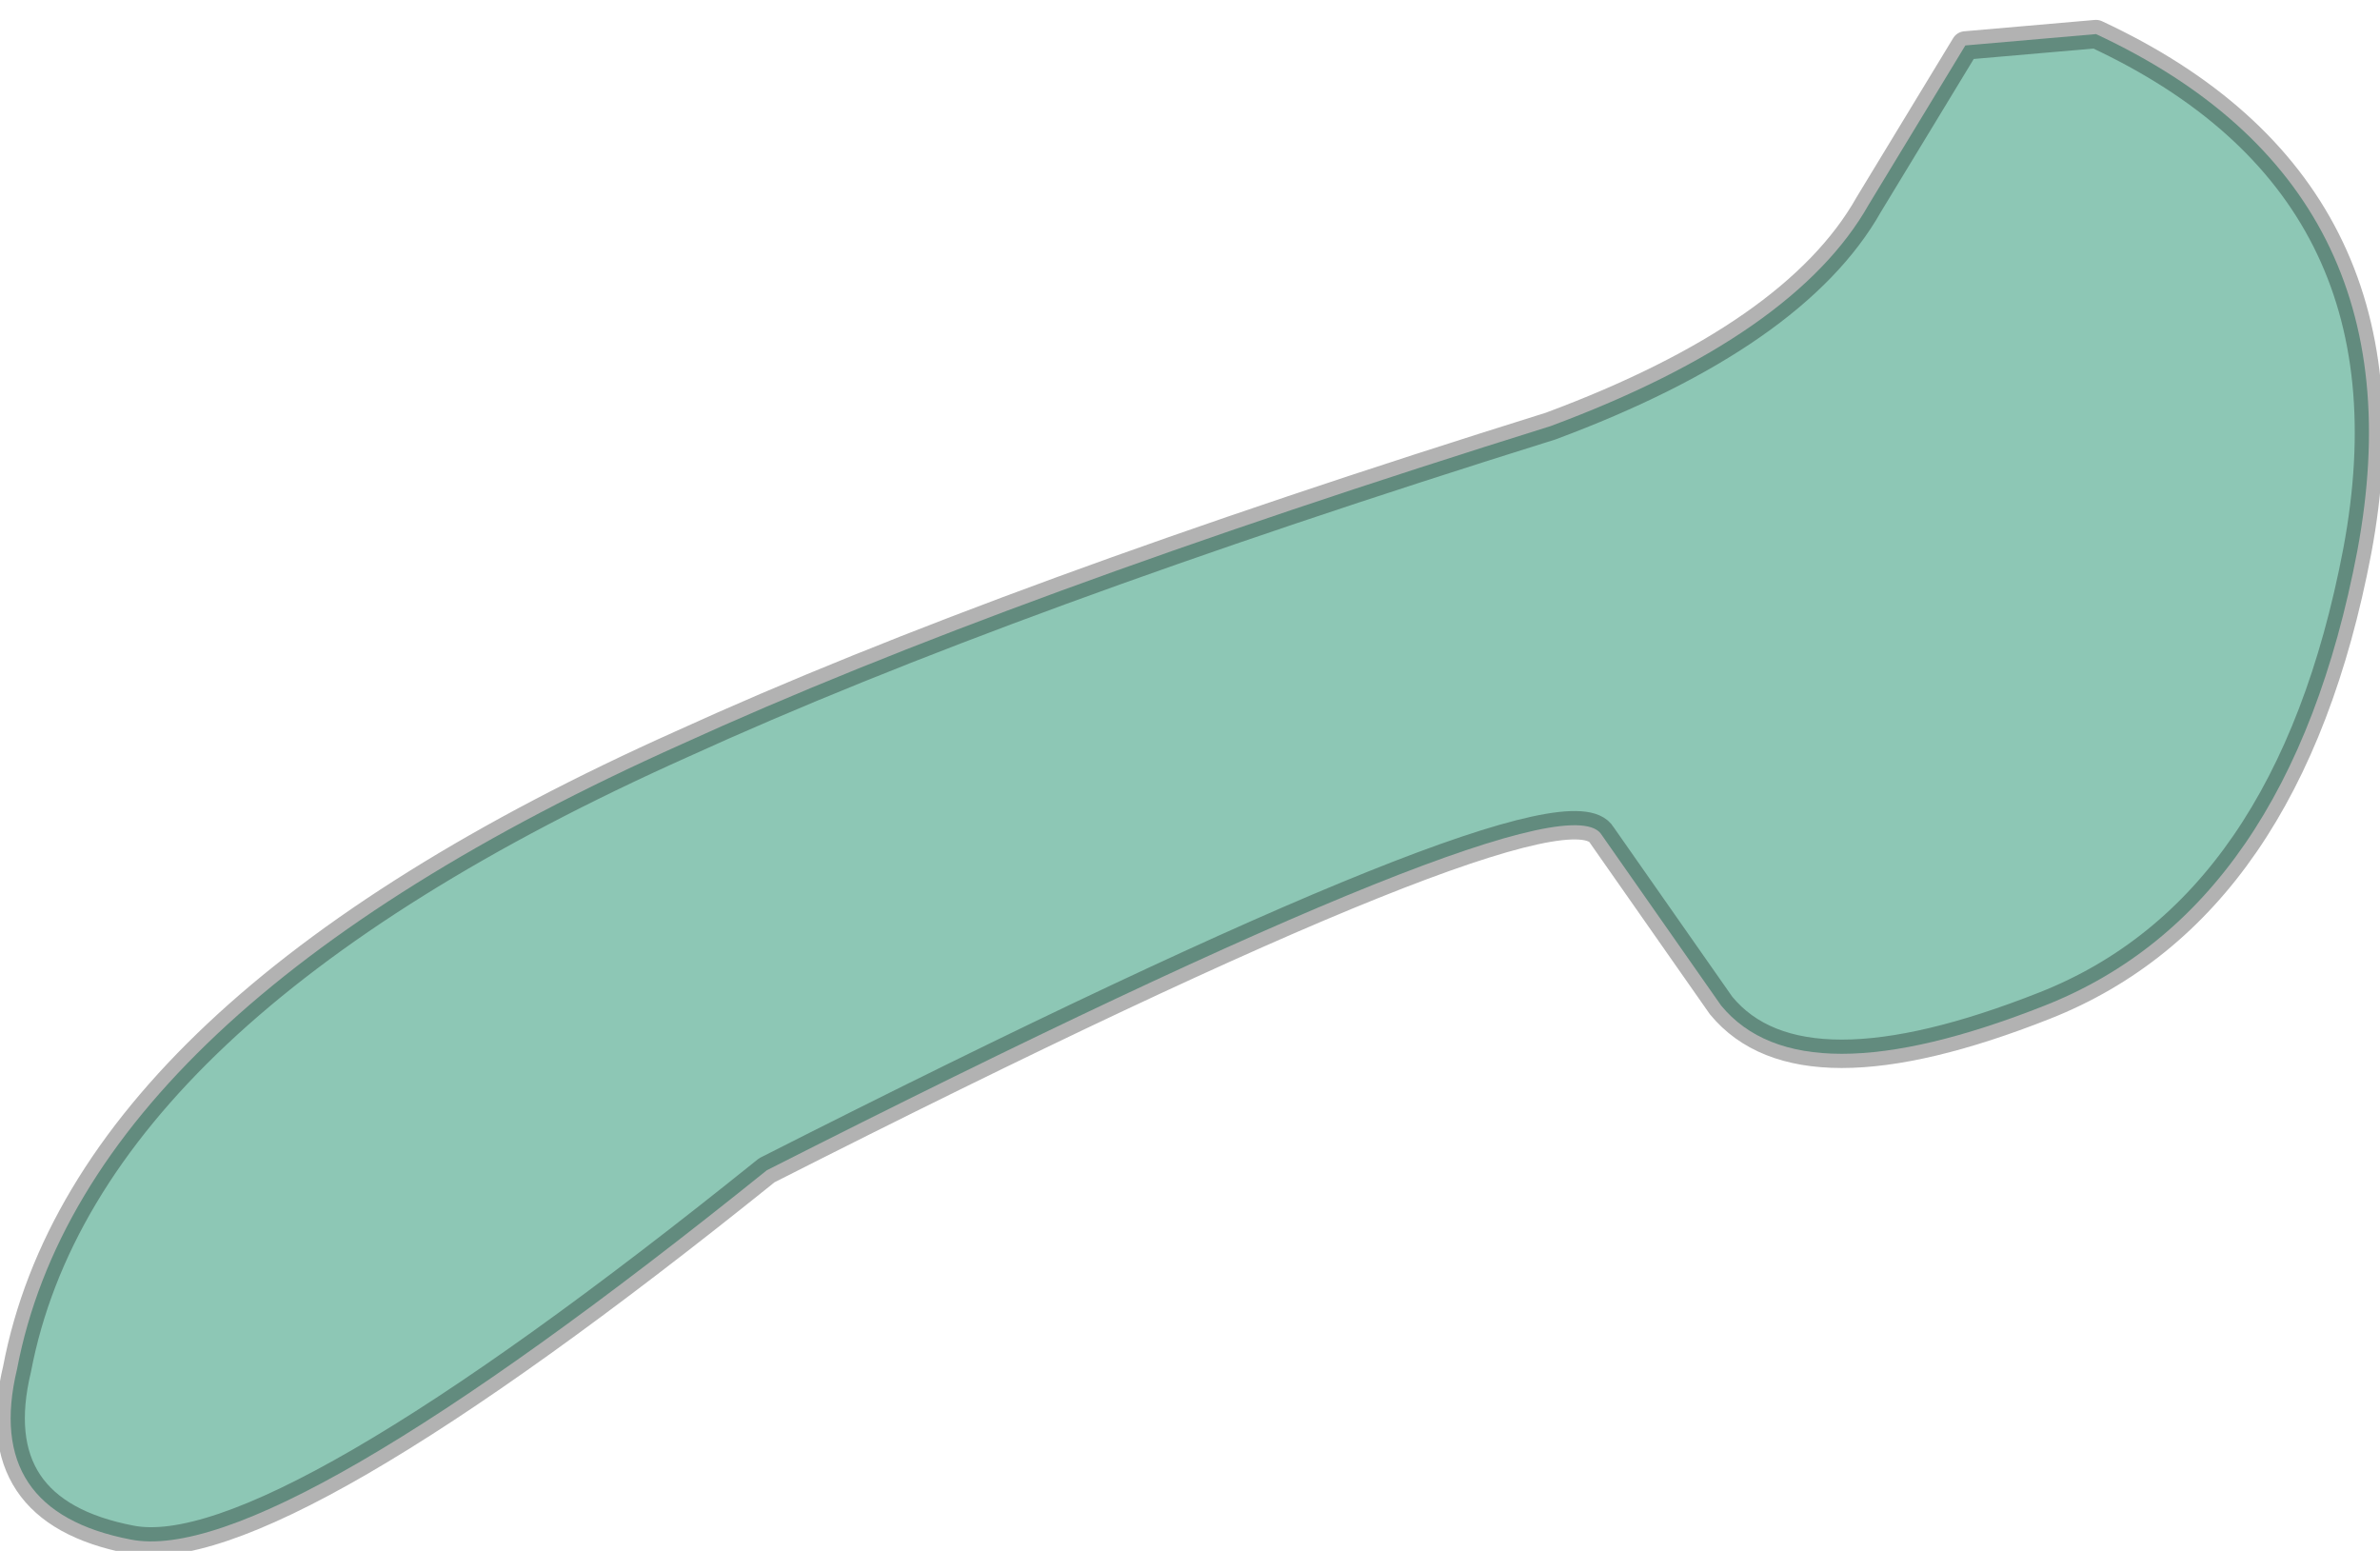 <?xml version="1.0" encoding="UTF-8" standalone="no"?>
<svg xmlns:xlink="http://www.w3.org/1999/xlink" height="13.65px" width="20.95px" xmlns="http://www.w3.org/2000/svg">
  <g transform="matrix(1.0, 0.0, 0.0, 1.0, 17.1, 4.8)">
    <path d="M0.2 -4.4 L1.35 -4.5 Q4.25 -3.15 3.65 0.05 3.05 3.2 0.9 4.05 -1.25 4.9 -1.95 4.05 L-3.0 2.55 Q-3.35 1.95 -10.35 5.5 -14.7 9.0 -15.95 8.75 -17.25 8.5 -16.95 7.25 -16.35 4.1 -11.1 1.75 -8.25 0.45 -3.45 -1.05 -1.3 -1.85 -0.65 -3.0 L0.2 -4.4" fill="#8dc7b5" fill-rule="evenodd" stroke="none"/>
    <path d="M0.2 -4.4 L-0.65 -3.0 Q-1.3 -1.85 -3.45 -1.05 -8.25 0.45 -11.1 1.75 -16.35 4.1 -16.95 7.25 -17.25 8.5 -15.95 8.75 -14.7 9.0 -10.35 5.5 -3.35 1.95 -3.0 2.55 L-1.95 4.05 Q-1.25 4.9 0.9 4.05 3.05 3.2 3.65 0.05 4.25 -3.15 1.35 -4.5 L0.2 -4.4 Z" fill="none" stroke="#000000" stroke-linecap="round" stroke-linejoin="round" stroke-opacity="0.302" stroke-width="0.25"/>
  </g>
</svg>
